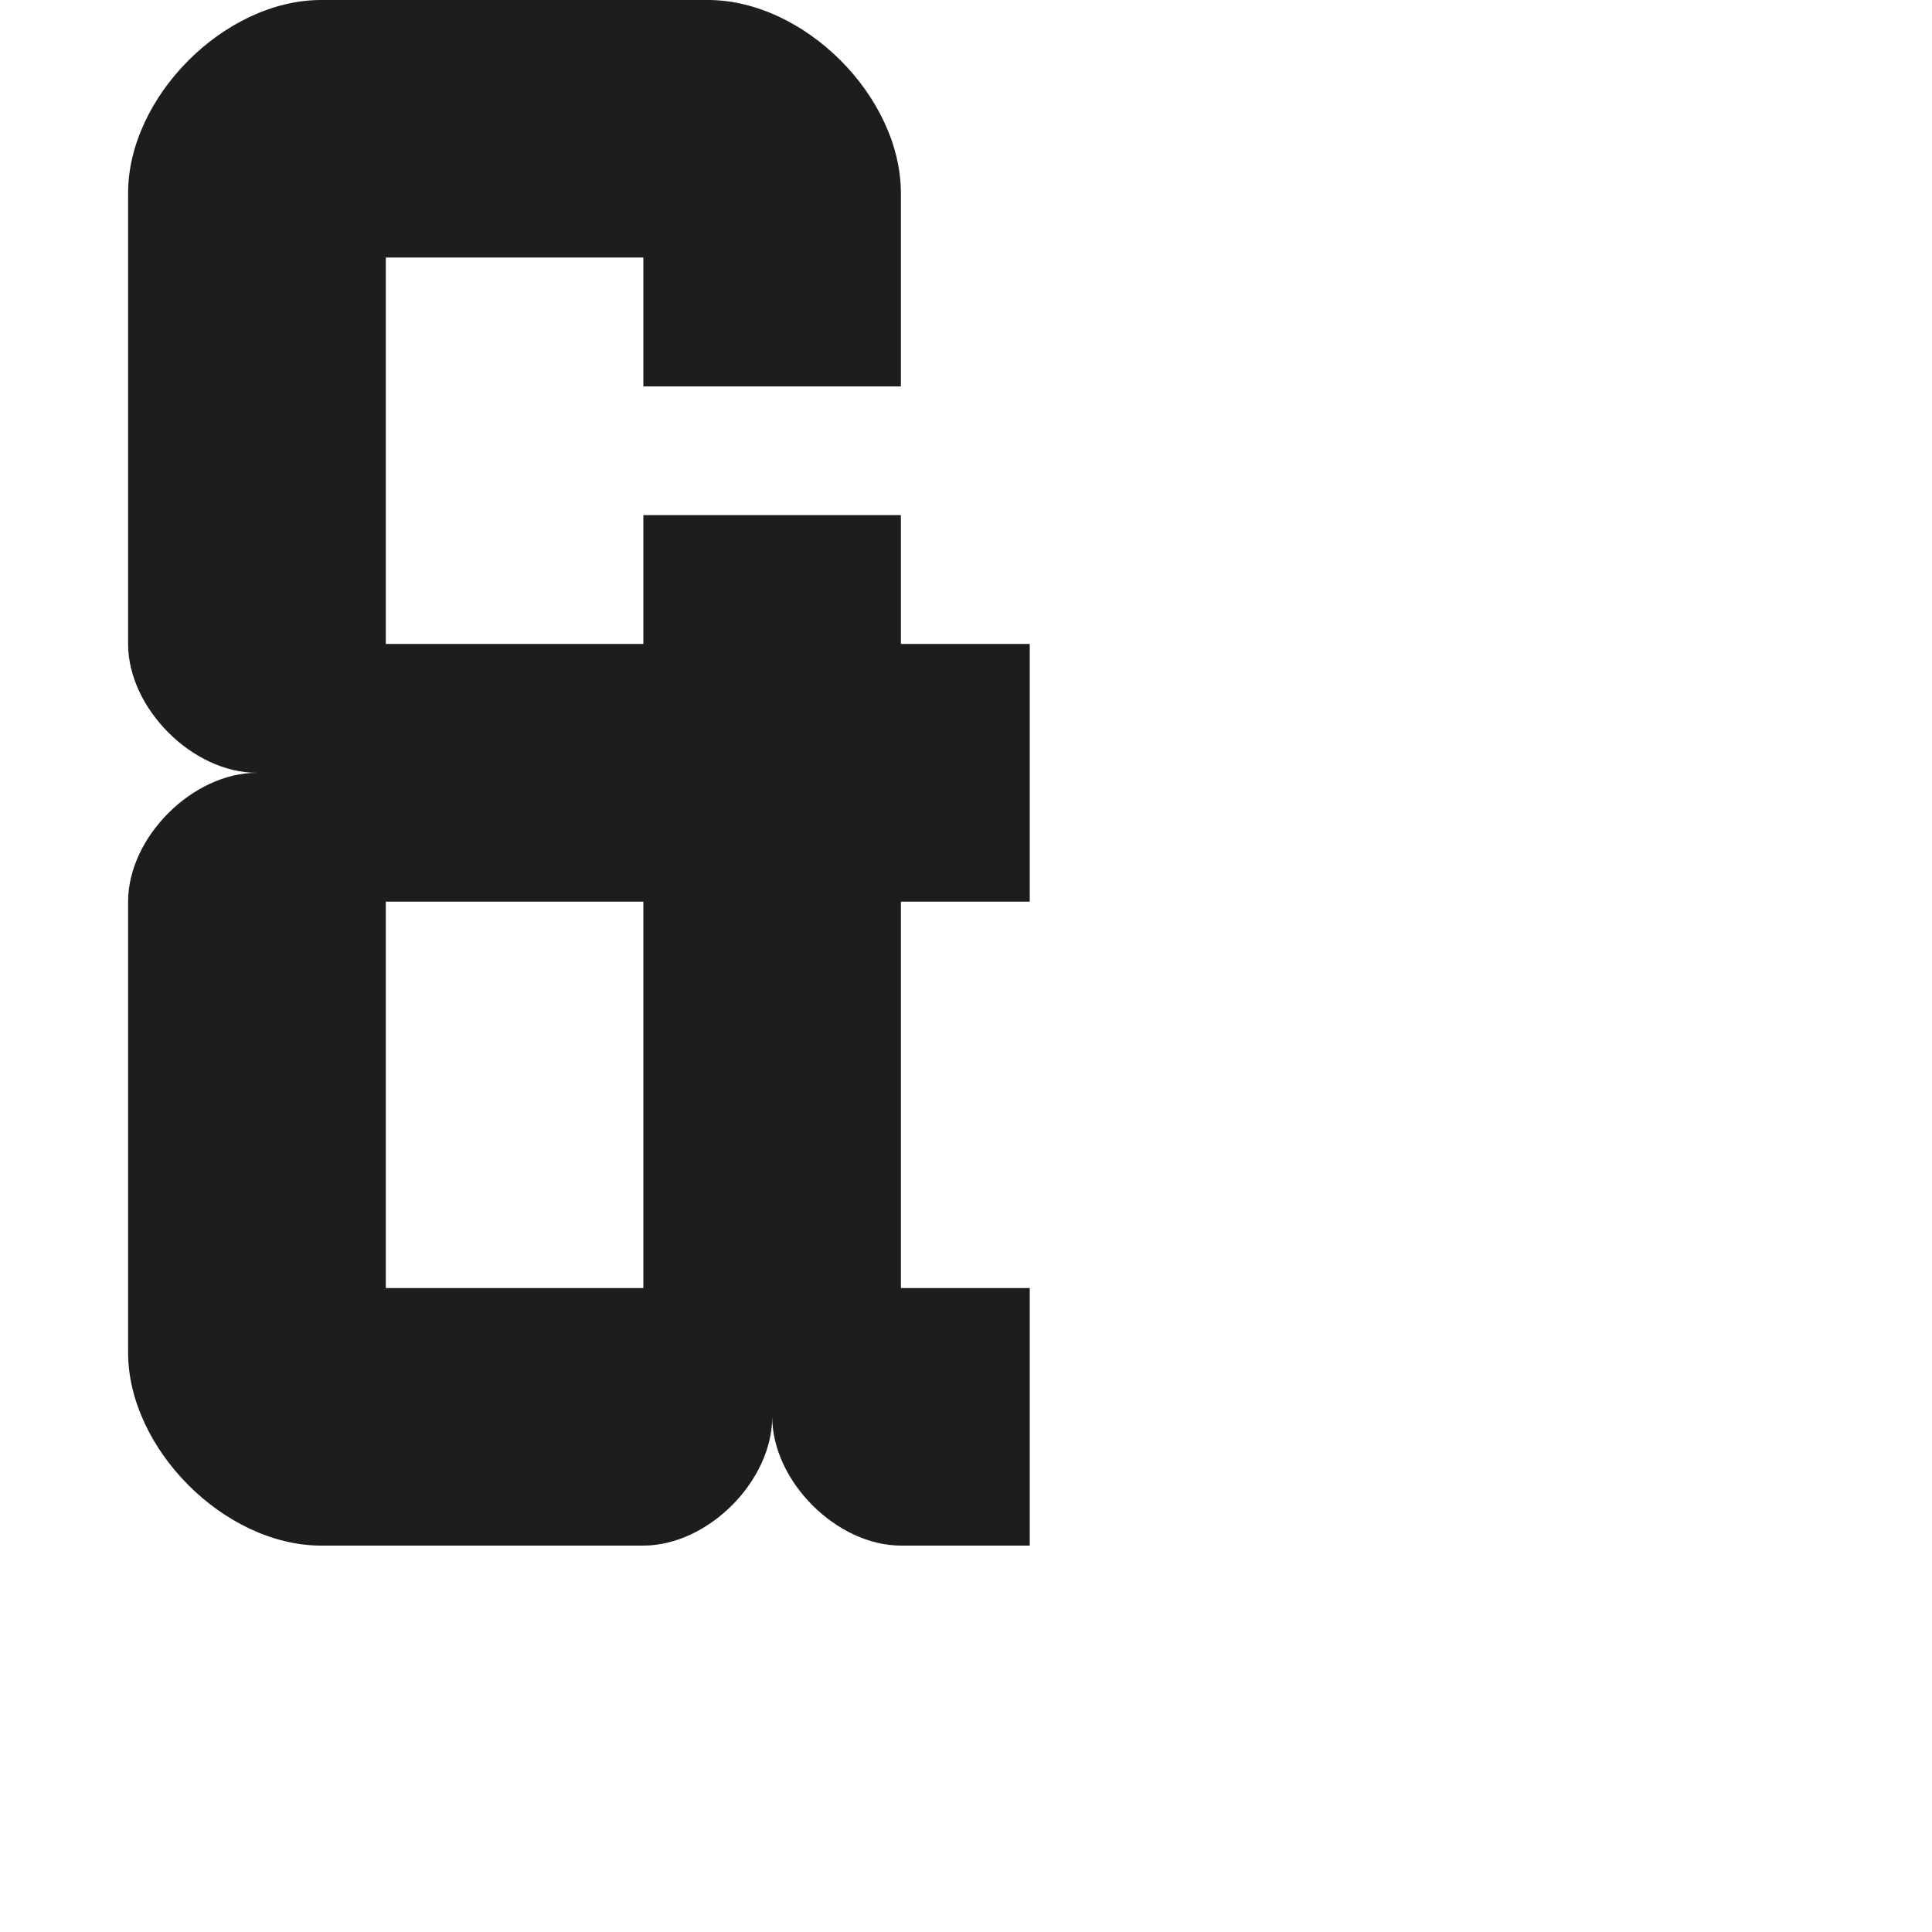 <?xml version="1.0" encoding="utf-8"?>
<!-- Generator: Adobe Illustrator 19.2.1, SVG Export Plug-In . SVG Version: 6.00 Build 0)  -->
<svg version="1.1" id="Calque_1" xmlns="http://www.w3.org/2000/svg" xmlns:xlink="http://www.w3.org/1999/xlink" x="0px" y="0px"
	 viewBox="0 0 1000 1000" style="enable-background:new 0 0 1000 1000;" xml:space="preserve">
<style type="text/css">
	.st0{fill:#1D1D1B;}
</style>
<path class="st0" d="M533,466.7V333.3h-66.7v-66.7H333v66.7H199.7v-200H333V200h133.3V100c0-50-50-100-99.9-100H166.1
	c-49.9,0.1-99.8,50.1-99.8,100v233.3c0,33.3,33.3,66.7,66.7,66.7c-33.3,0-66.7,33.3-66.7,66.7V700c0,49.9,49.9,99.9,99.8,100H333
	c33.3,0,66.7-33.3,66.7-66.7c0,33.3,33.3,66.7,66.7,66.7H533V666.7h-66.7v-200H533z M199.7,666.7v-200H333v200H199.7z"/>
</svg>
